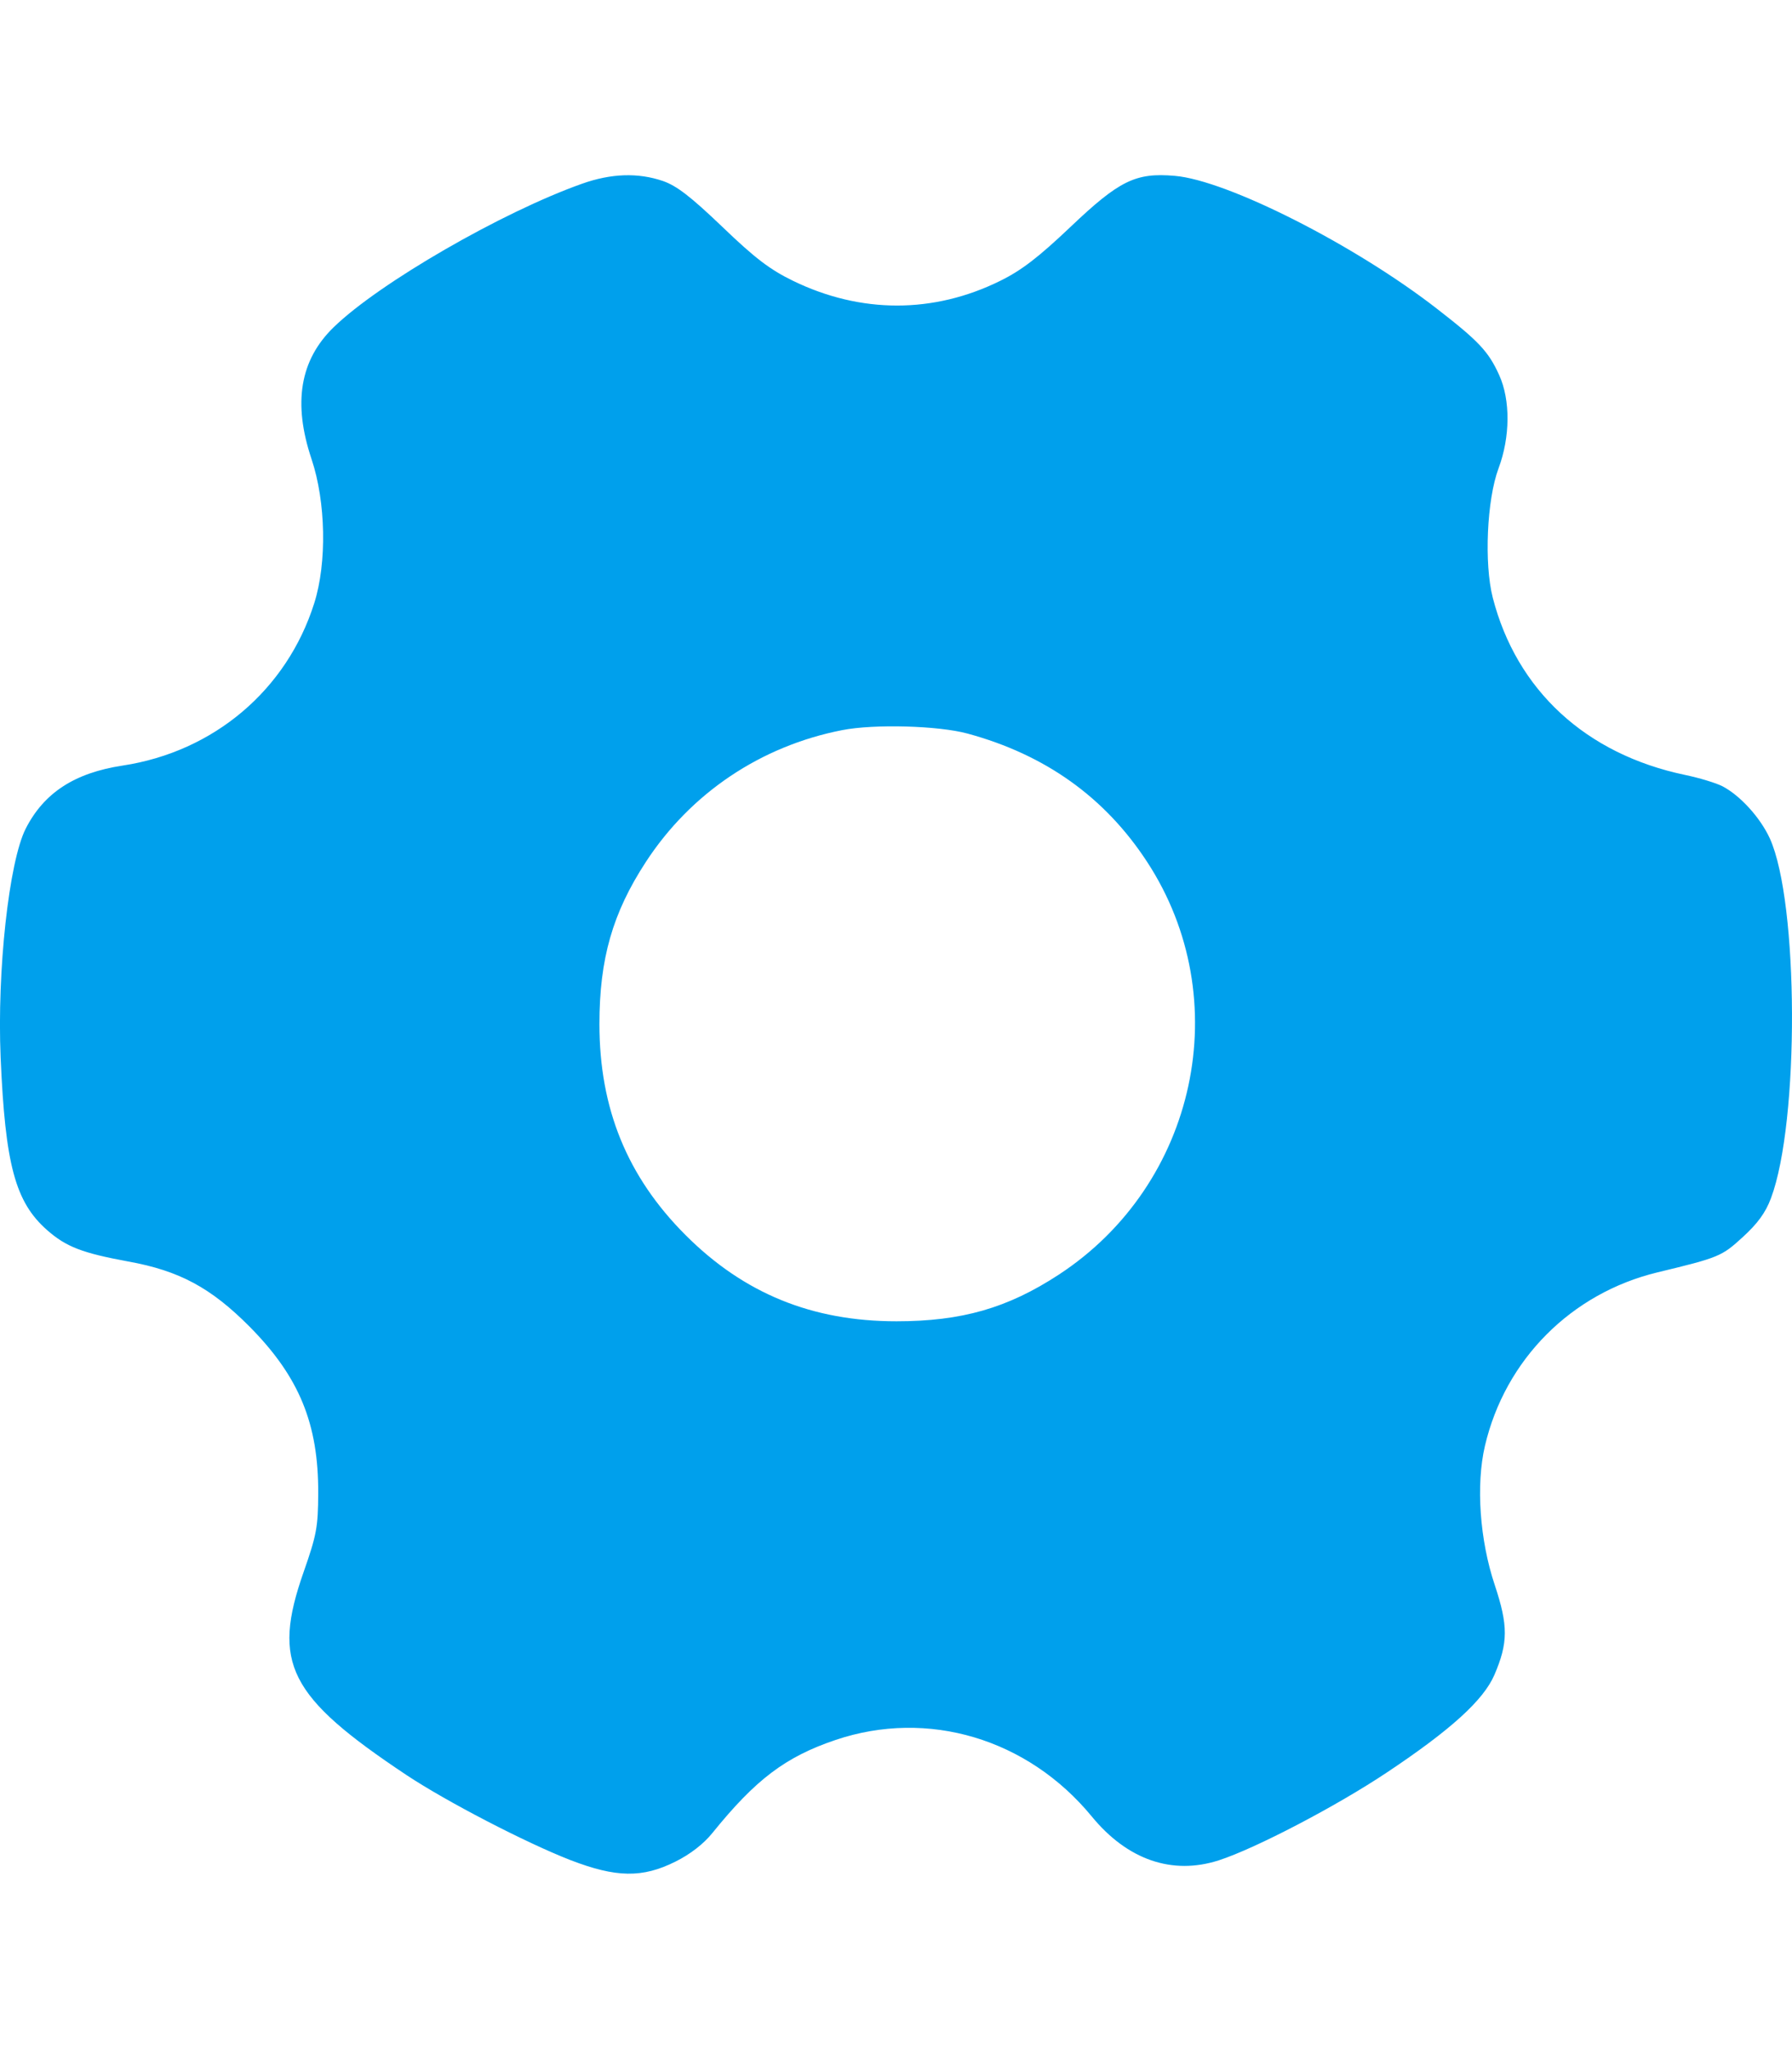 <svg width="14" height="16" viewBox="0 0 14 16" fill="none" xmlns="http://www.w3.org/2000/svg">
<path fill-rule="evenodd" clip-rule="evenodd" d="M4.549 1.434C3.924 1.655 2.962 2.21 2.607 2.555C2.343 2.811 2.287 3.147 2.434 3.585C2.546 3.919 2.555 4.395 2.455 4.71C2.241 5.387 1.671 5.87 0.957 5.978C0.583 6.035 0.344 6.19 0.201 6.47C0.07 6.728 -0.024 7.582 0.005 8.259C0.041 9.094 0.119 9.386 0.368 9.605C0.517 9.736 0.643 9.784 1.001 9.85C1.401 9.922 1.648 10.055 1.951 10.36C2.337 10.75 2.489 11.117 2.486 11.662C2.485 11.924 2.473 11.987 2.372 12.275C2.122 12.987 2.254 13.247 3.177 13.861C3.491 14.069 4.109 14.389 4.456 14.524C4.814 14.662 5.019 14.665 5.277 14.536C5.392 14.479 5.497 14.398 5.566 14.312C5.905 13.893 6.137 13.718 6.528 13.586C7.249 13.343 8.029 13.576 8.529 14.183C8.808 14.523 9.158 14.643 9.522 14.526C9.809 14.433 10.441 14.103 10.835 13.84C11.335 13.507 11.59 13.275 11.675 13.078C11.783 12.827 11.783 12.693 11.678 12.377C11.56 12.025 11.53 11.594 11.601 11.29C11.759 10.616 12.275 10.098 12.949 9.935C13.431 9.819 13.451 9.81 13.616 9.659C13.732 9.553 13.794 9.468 13.836 9.355C14.059 8.76 14.053 7.046 13.827 6.547C13.752 6.384 13.596 6.212 13.456 6.139C13.407 6.114 13.276 6.074 13.165 6.051C12.39 5.889 11.848 5.39 11.662 4.666C11.594 4.4 11.616 3.902 11.707 3.658C11.799 3.413 11.801 3.123 11.712 2.928C11.629 2.745 11.554 2.665 11.229 2.413C10.588 1.914 9.587 1.407 9.177 1.373C8.872 1.347 8.745 1.409 8.363 1.772C8.113 2.009 7.981 2.111 7.814 2.193C7.294 2.45 6.725 2.45 6.196 2.193C6.015 2.105 5.898 2.016 5.643 1.771C5.395 1.534 5.286 1.45 5.178 1.413C4.984 1.347 4.775 1.354 4.549 1.434ZM7.559 5.728C8.167 5.893 8.633 6.226 8.962 6.73C9.662 7.801 9.351 9.249 8.27 9.954C7.872 10.214 7.513 10.317 7.004 10.317C6.344 10.317 5.812 10.1 5.356 9.644C4.9 9.188 4.683 8.656 4.683 7.996C4.683 7.487 4.786 7.128 5.046 6.73C5.397 6.192 5.944 5.825 6.58 5.701C6.829 5.652 7.332 5.666 7.559 5.728Z" fill="#00A0EC"/>
</svg>
